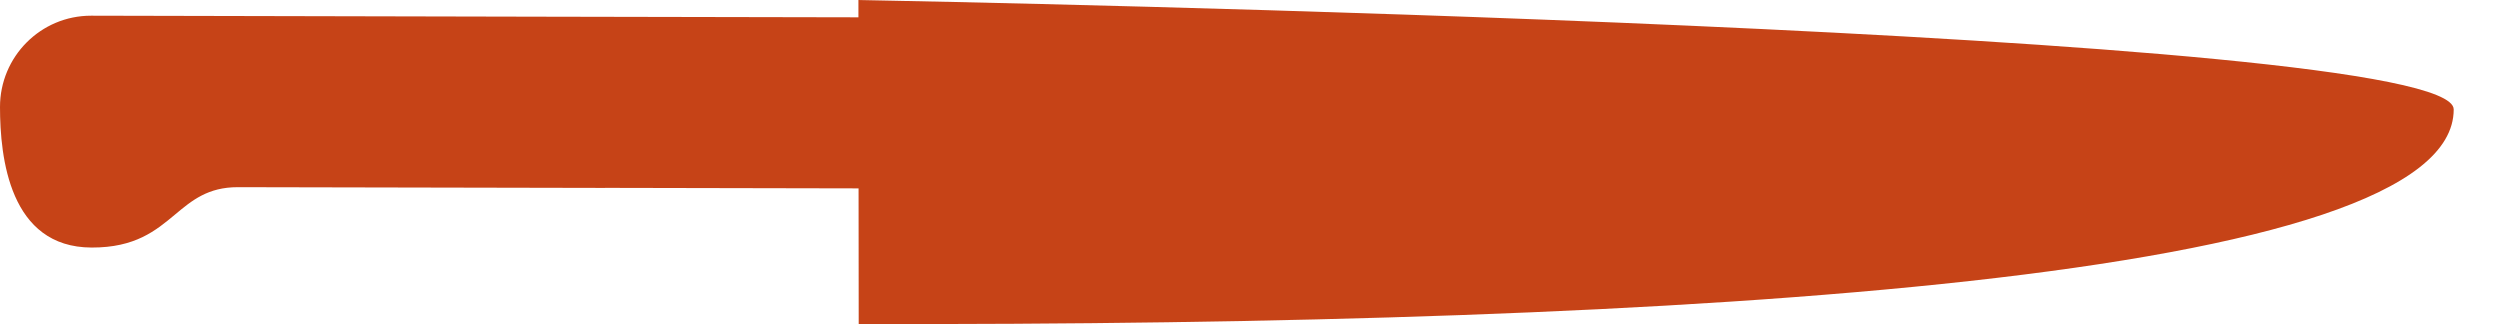 <svg width="54" height="7" viewBox="0 0 54 7" fill="none" xmlns="http://www.w3.org/2000/svg">
<path fill-rule="evenodd" clip-rule="evenodd" d="M18.548 6.999C36.602 7.037 53.01 6.027 53 2.362C52.994 0.656 20.46 0.037 18.623 0.002C18.569 0.001 18.542 4.18461e-05 18.542 0L18.542 0.374L11.971 0.361C11.963 0.361 11.956 0.361 11.948 0.361L1.969 0.339C0.88 0.338 -0.001 1.222 1.41509e-06 2.313C0.001 3.404 0.206 5.343 1.979 5.347C2.922 5.35 3.365 4.981 3.78 4.635C4.146 4.329 4.491 4.042 5.138 4.043L13.053 4.059C13.056 4.059 13.06 4.059 13.063 4.059C13.068 4.059 13.072 4.059 13.077 4.058L18.545 4.069L18.548 6.999Z" fill="#C64317"/>
</svg>
